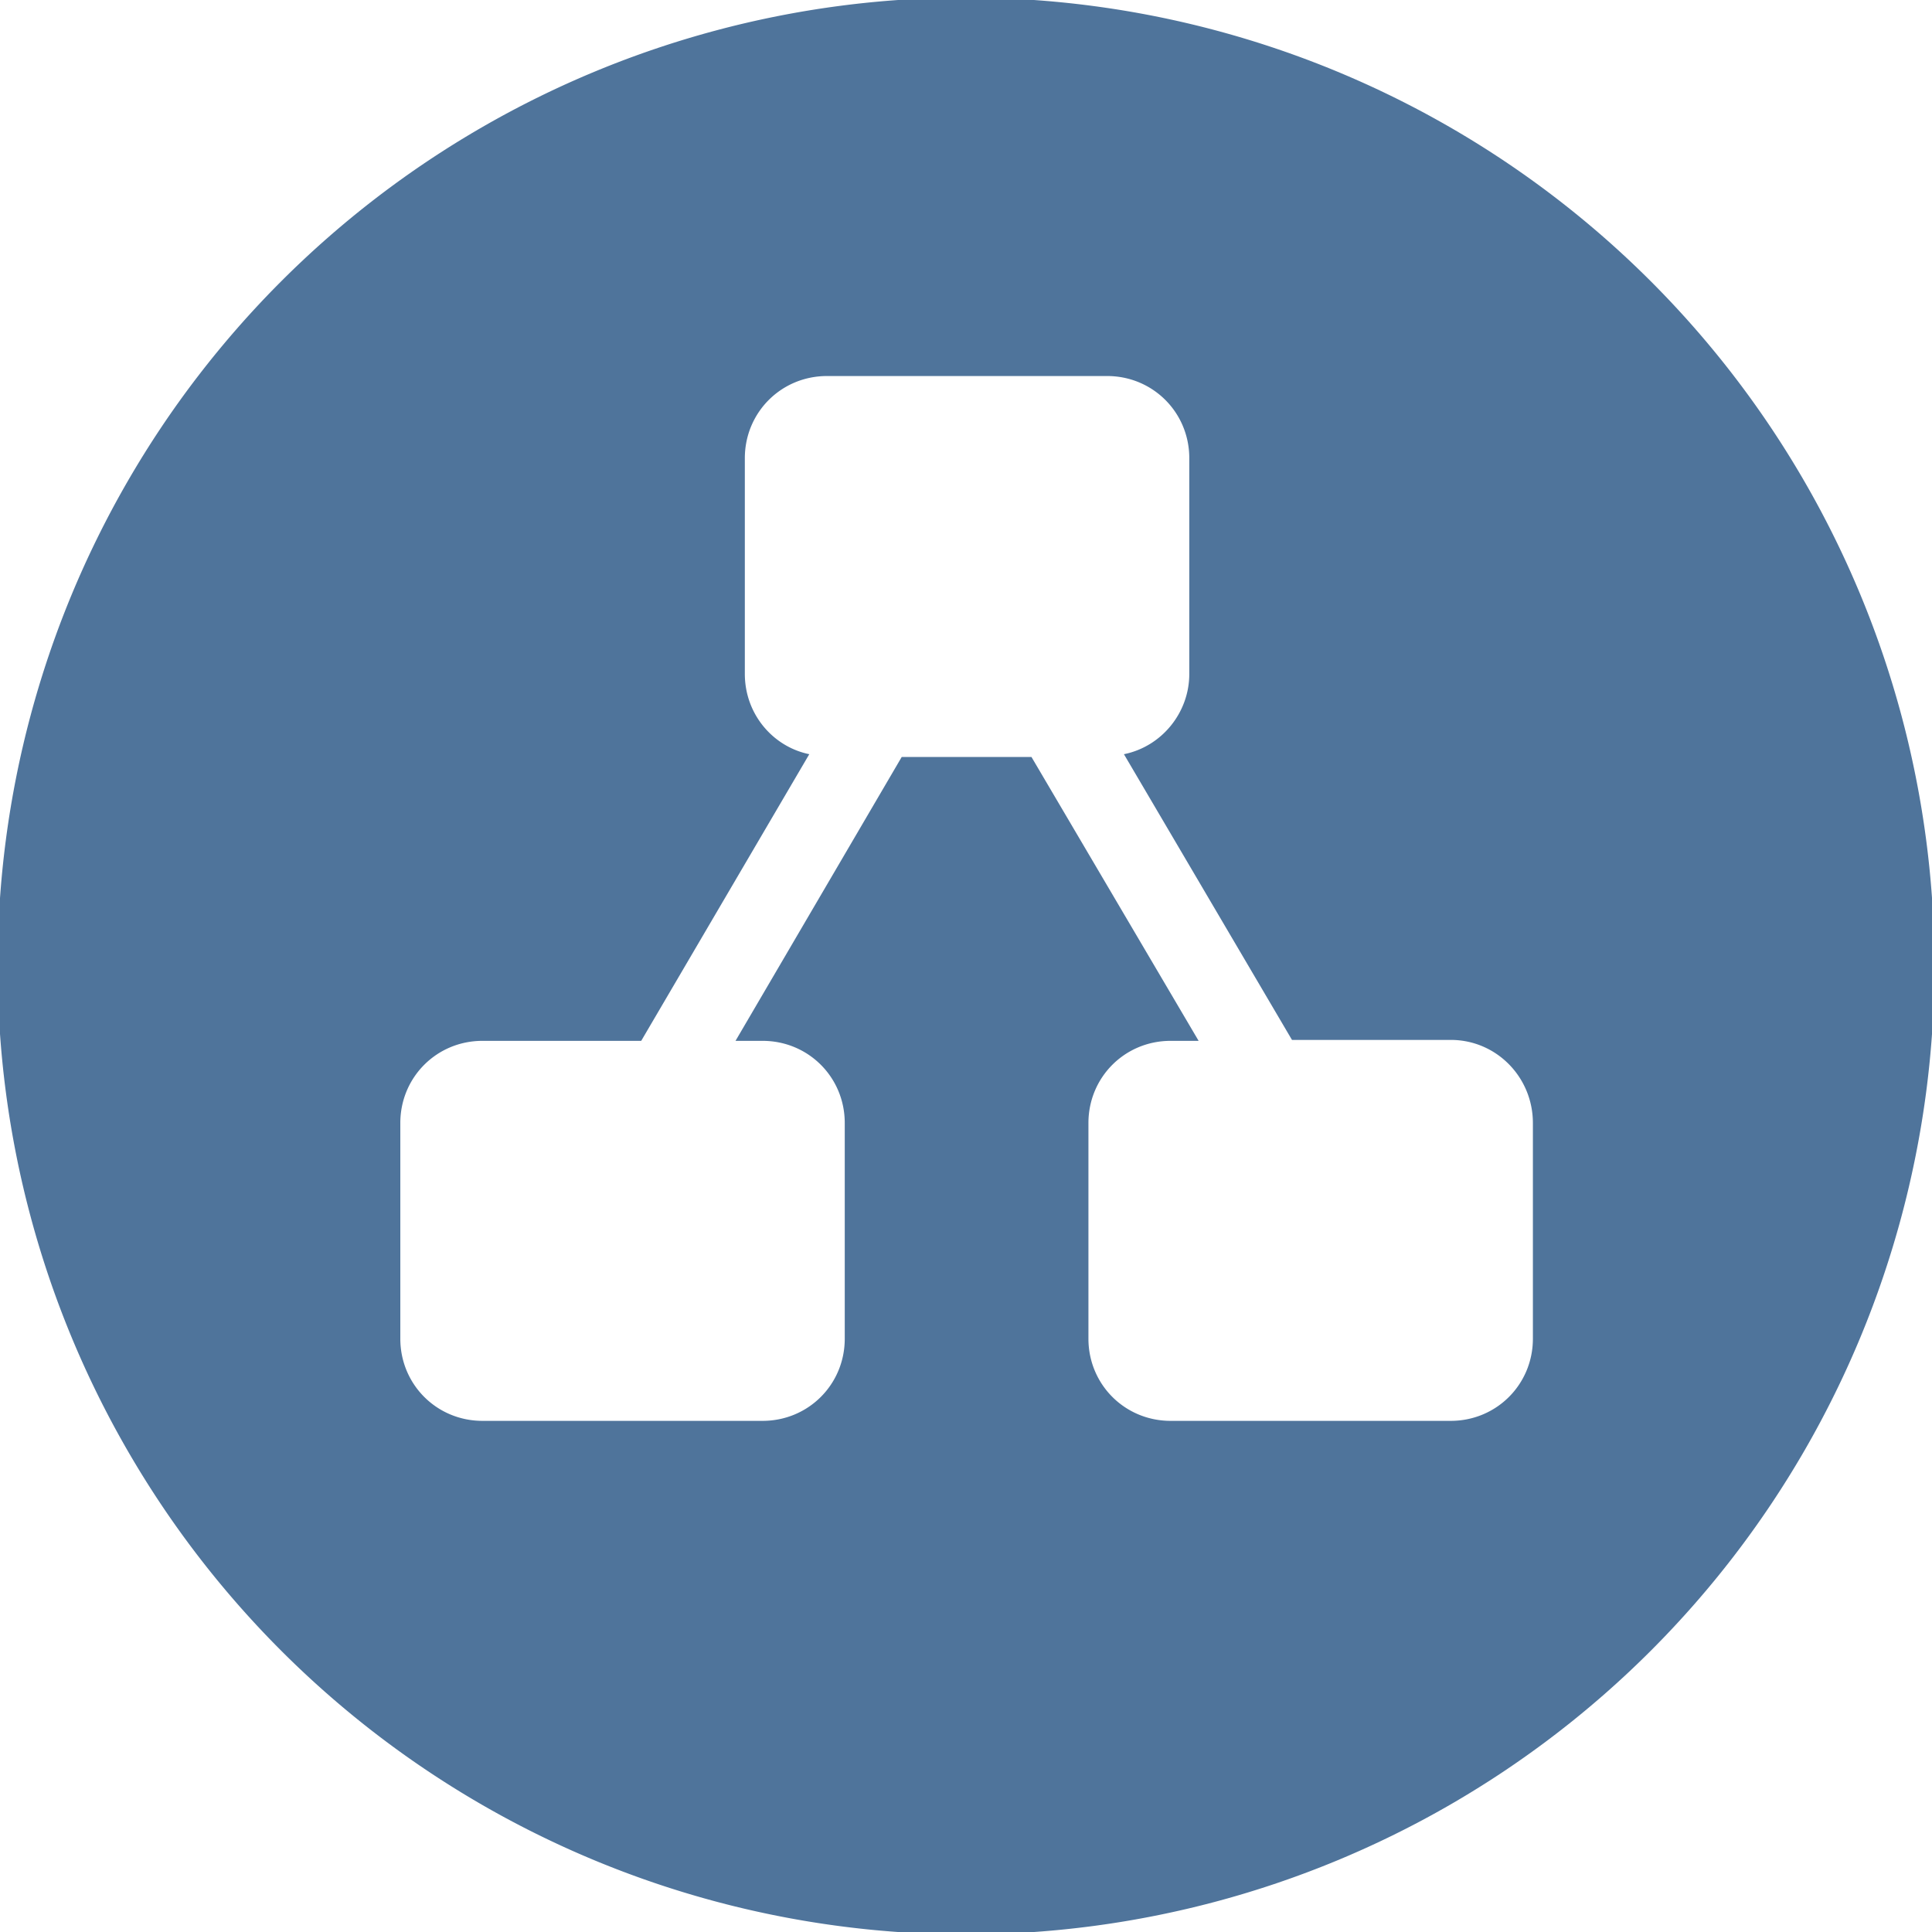 <?xml version="1.0" encoding="UTF-8" standalone="no"?>
<!-- Generator: Adobe Illustrator 21.1.0, SVG Export Plug-In . SVG Version: 6.00 Build 0)  -->

<svg
   version="1.1"
   id="Ebene_1"
   x="0px"
   y="0px"
   viewBox="0 0 161.6 161.6"
   style="enable-background:new 0 0 161.6 161.6;"
   xml:space="preserve"
   sodipodi:docname="draw.io.svg"
   inkscape:version="1.3 (0e150ed6c4, 2023-07-21)"
   xmlns:inkscape="http://www.inkscape.org/namespaces/inkscape"
   xmlns:sodipodi="http://sodipodi.sourceforge.net/DTD/sodipodi-0.dtd"
   xmlns="http://www.w3.org/2000/svg"
   xmlns:svg="http://www.w3.org/2000/svg"><defs
   id="defs3" /><sodipodi:namedview
   id="namedview3"
   pagecolor="#ffffff"
   bordercolor="#000000"
   borderopacity="0.25"
   inkscape:showpageshadow="2"
   inkscape:pageopacity="0.0"
   inkscape:pagecheckerboard="0"
   inkscape:deskcolor="#d1d1d1"
   inkscape:zoom="1.9585395"
   inkscape:cx="-62.801899"
   inkscape:cy="84.501742"
   inkscape:window-width="1600"
   inkscape:window-height="829"
   inkscape:window-x="-8"
   inkscape:window-y="-8"
   inkscape:window-maximized="1"
   inkscape:current-layer="g3" />&#10;<style
   type="text/css"
   id="style1">&#10;	.st0{fill:#F08705;}&#10;	.st1{fill:#DF6C0C;}&#10;	.st2{fill:#FFFFFF;}&#10;	.st3{fill:#333333;}&#10;</style>&#10;<g
   id="g3">&#10;	&#10;	&#10;	&#10;<path
   id="path4"
   style="fill:#245182;fill-opacity:0.8;stroke-width:1.514"
   d="M 80.801 -0.199 A 81 81 0 0 0 -0.199 80.801 A 81 81 0 0 0 80.801 161.801 A 81 81 0 0 0 161.801 80.801 A 81 81 0 0 0 80.801 -0.199 z M 69.174 31.453 L 92.604 31.453 C 96.43 31.453 99.477 34.499 99.477 38.326 L 99.477 56.367 C 99.477 59.647 97.134 62.459 94.01 63.084 L 108.066 86.982 L 121.344 86.982 C 125.171 86.982 128.217 90.107 128.217 93.934 L 128.217 111.973 C 128.217 115.799 125.171 118.846 121.344 118.846 L 97.914 118.846 C 94.087 118.846 91.041 115.799 91.041 111.973 L 91.041 93.934 C 91.041 90.107 94.087 87.061 97.914 87.061 L 100.258 87.061 L 86.277 63.318 L 75.422 63.318 L 61.521 87.061 L 63.785 87.061 C 67.612 87.061 70.658 90.107 70.658 93.934 L 70.658 111.973 C 70.658 115.799 67.612 118.846 63.785 118.846 L 40.355 118.846 C 36.529 118.846 33.484 115.799 33.484 111.973 L 33.484 93.934 C 33.484 90.107 36.529 87.061 40.355 87.061 L 53.633 87.061 L 67.691 63.084 C 64.646 62.459 62.301 59.725 62.301 56.367 L 62.301 38.326 C 62.301 34.499 65.347 31.453 69.174 31.453 z " /></g>&#10;</svg>
